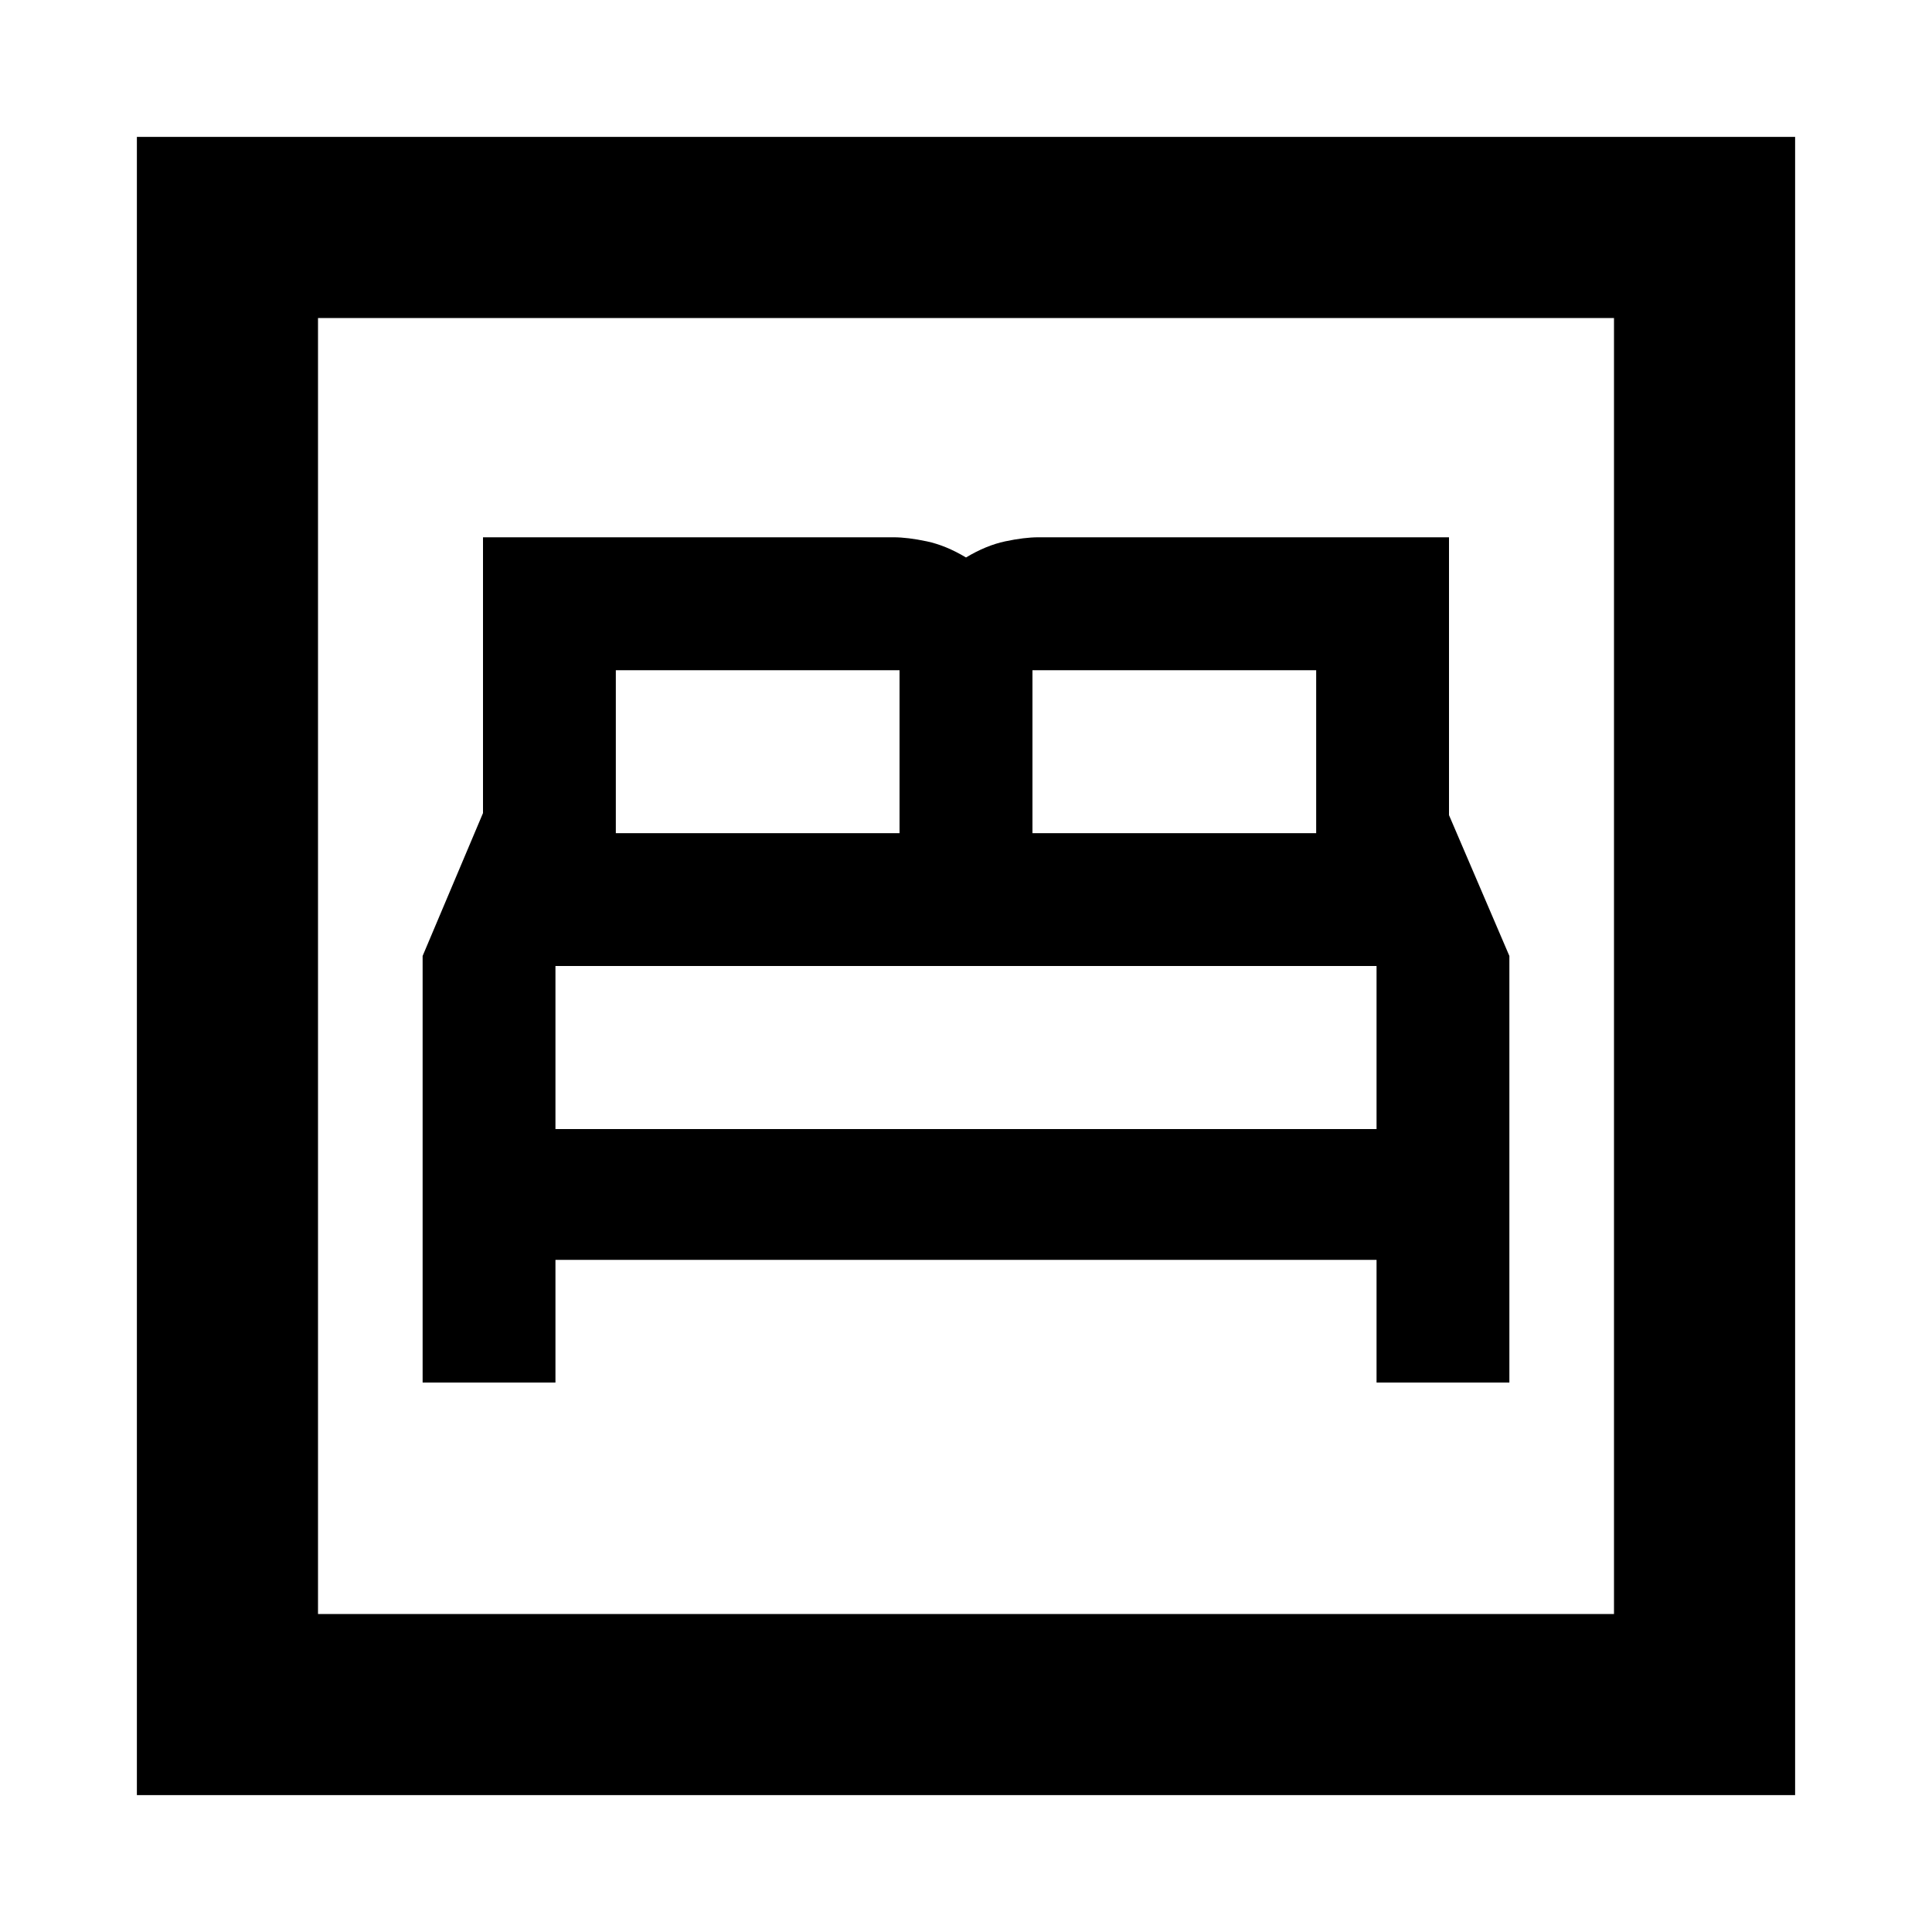<svg xmlns="http://www.w3.org/2000/svg" height="20" width="20"><path d="M4.375 14.312H5.75V13.042H14.25V14.312H15.625V9.896L15 8.438V5.562H10.75Q10.604 5.562 10.406 5.604Q10.208 5.646 10 5.771Q9.792 5.646 9.594 5.604Q9.396 5.562 9.25 5.562H5V8.417L4.375 9.896ZM10.688 8.625V6.938H13.625V8.625ZM6.375 8.625V6.938H9.312V8.625ZM5.75 11.688V10H14.25V11.688ZM1.417 18.583V1.417H18.583V18.583ZM3.292 16.708H16.708V3.292H3.292ZM3.292 16.708V3.292V16.708Z"/></svg>